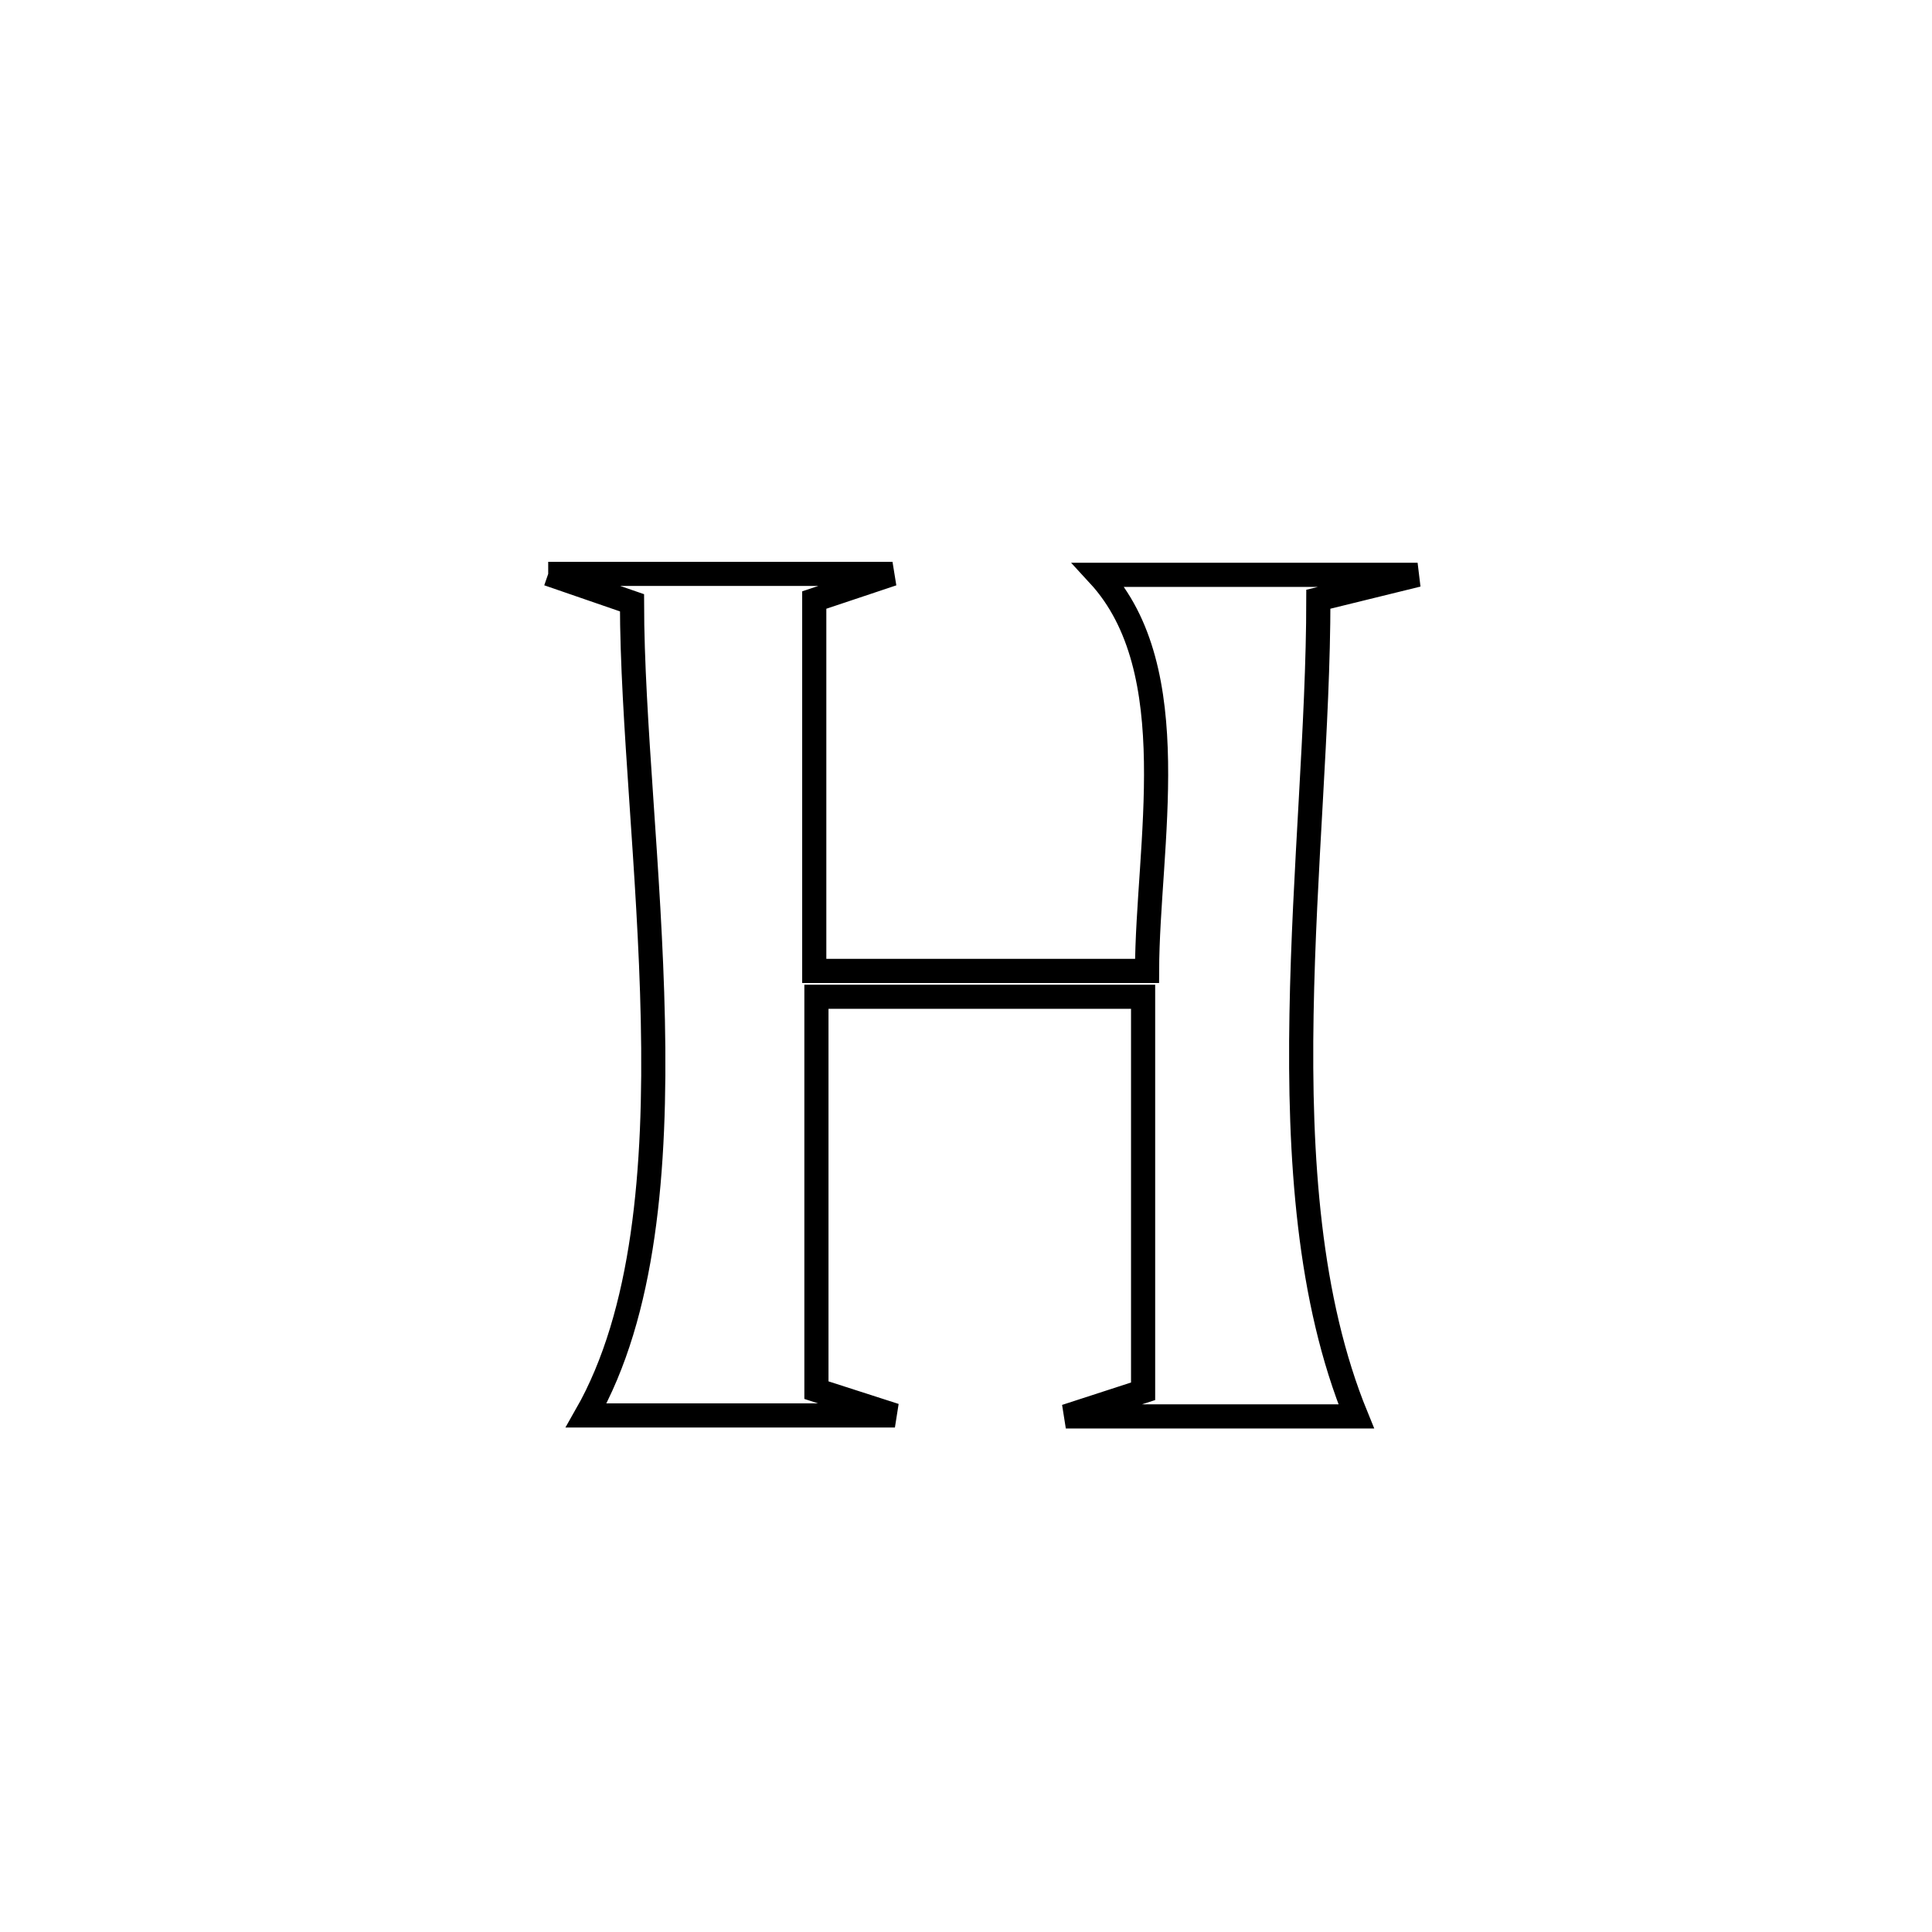 <svg xmlns="http://www.w3.org/2000/svg" viewBox="0.0 0.0 24.0 24.0" height="200px" width="200px"><path fill="none" stroke="black" stroke-width=".3" stroke-opacity="1.0"  filling="0" d="M6.81 7.129 L6.81 7.129 C8.235 7.129 9.661 7.129 11.087 7.129 L11.087 7.129 C10.763 7.237 10.439 7.346 10.115 7.454 L10.115 7.454 C10.115 8.99 10.115 10.526 10.115 12.061 L10.115 12.061 C11.493 12.061 12.871 12.061 14.249 12.061 L14.249 12.061 C14.254 10.505 14.741 8.326 13.648 7.141 L13.648 7.141 C14.969 7.141 16.289 7.141 17.61 7.141 L17.61 7.141 C17.199 7.242 16.788 7.343 16.377 7.444 L16.377 7.444 C16.377 8.999 16.198 10.812 16.168 12.599 C16.137 14.386 16.255 16.146 16.848 17.595 L16.848 17.595 C15.646 17.595 14.443 17.595 13.24 17.595 L13.24 17.595 C13.56 17.491 13.88 17.387 14.2 17.283 L14.2 17.283 C14.2 15.65 14.2 14.016 14.2 12.382 L14.2 12.382 C12.848 12.382 11.495 12.382 10.142 12.382 L10.142 12.382 C10.142 14.011 10.142 15.64 10.142 17.269 L10.142 17.269 C10.467 17.374 10.792 17.478 11.117 17.583 L11.117 17.583 C11.048 17.583 7.571 17.583 7.282 17.583 L7.282 17.583 C8.006 16.314 8.149 14.517 8.11 12.675 C8.072 10.832 7.852 8.943 7.851 7.488 L7.851 7.488 C7.504 7.368 7.157 7.249 6.81 7.129 L6.81 7.129"></path></svg>